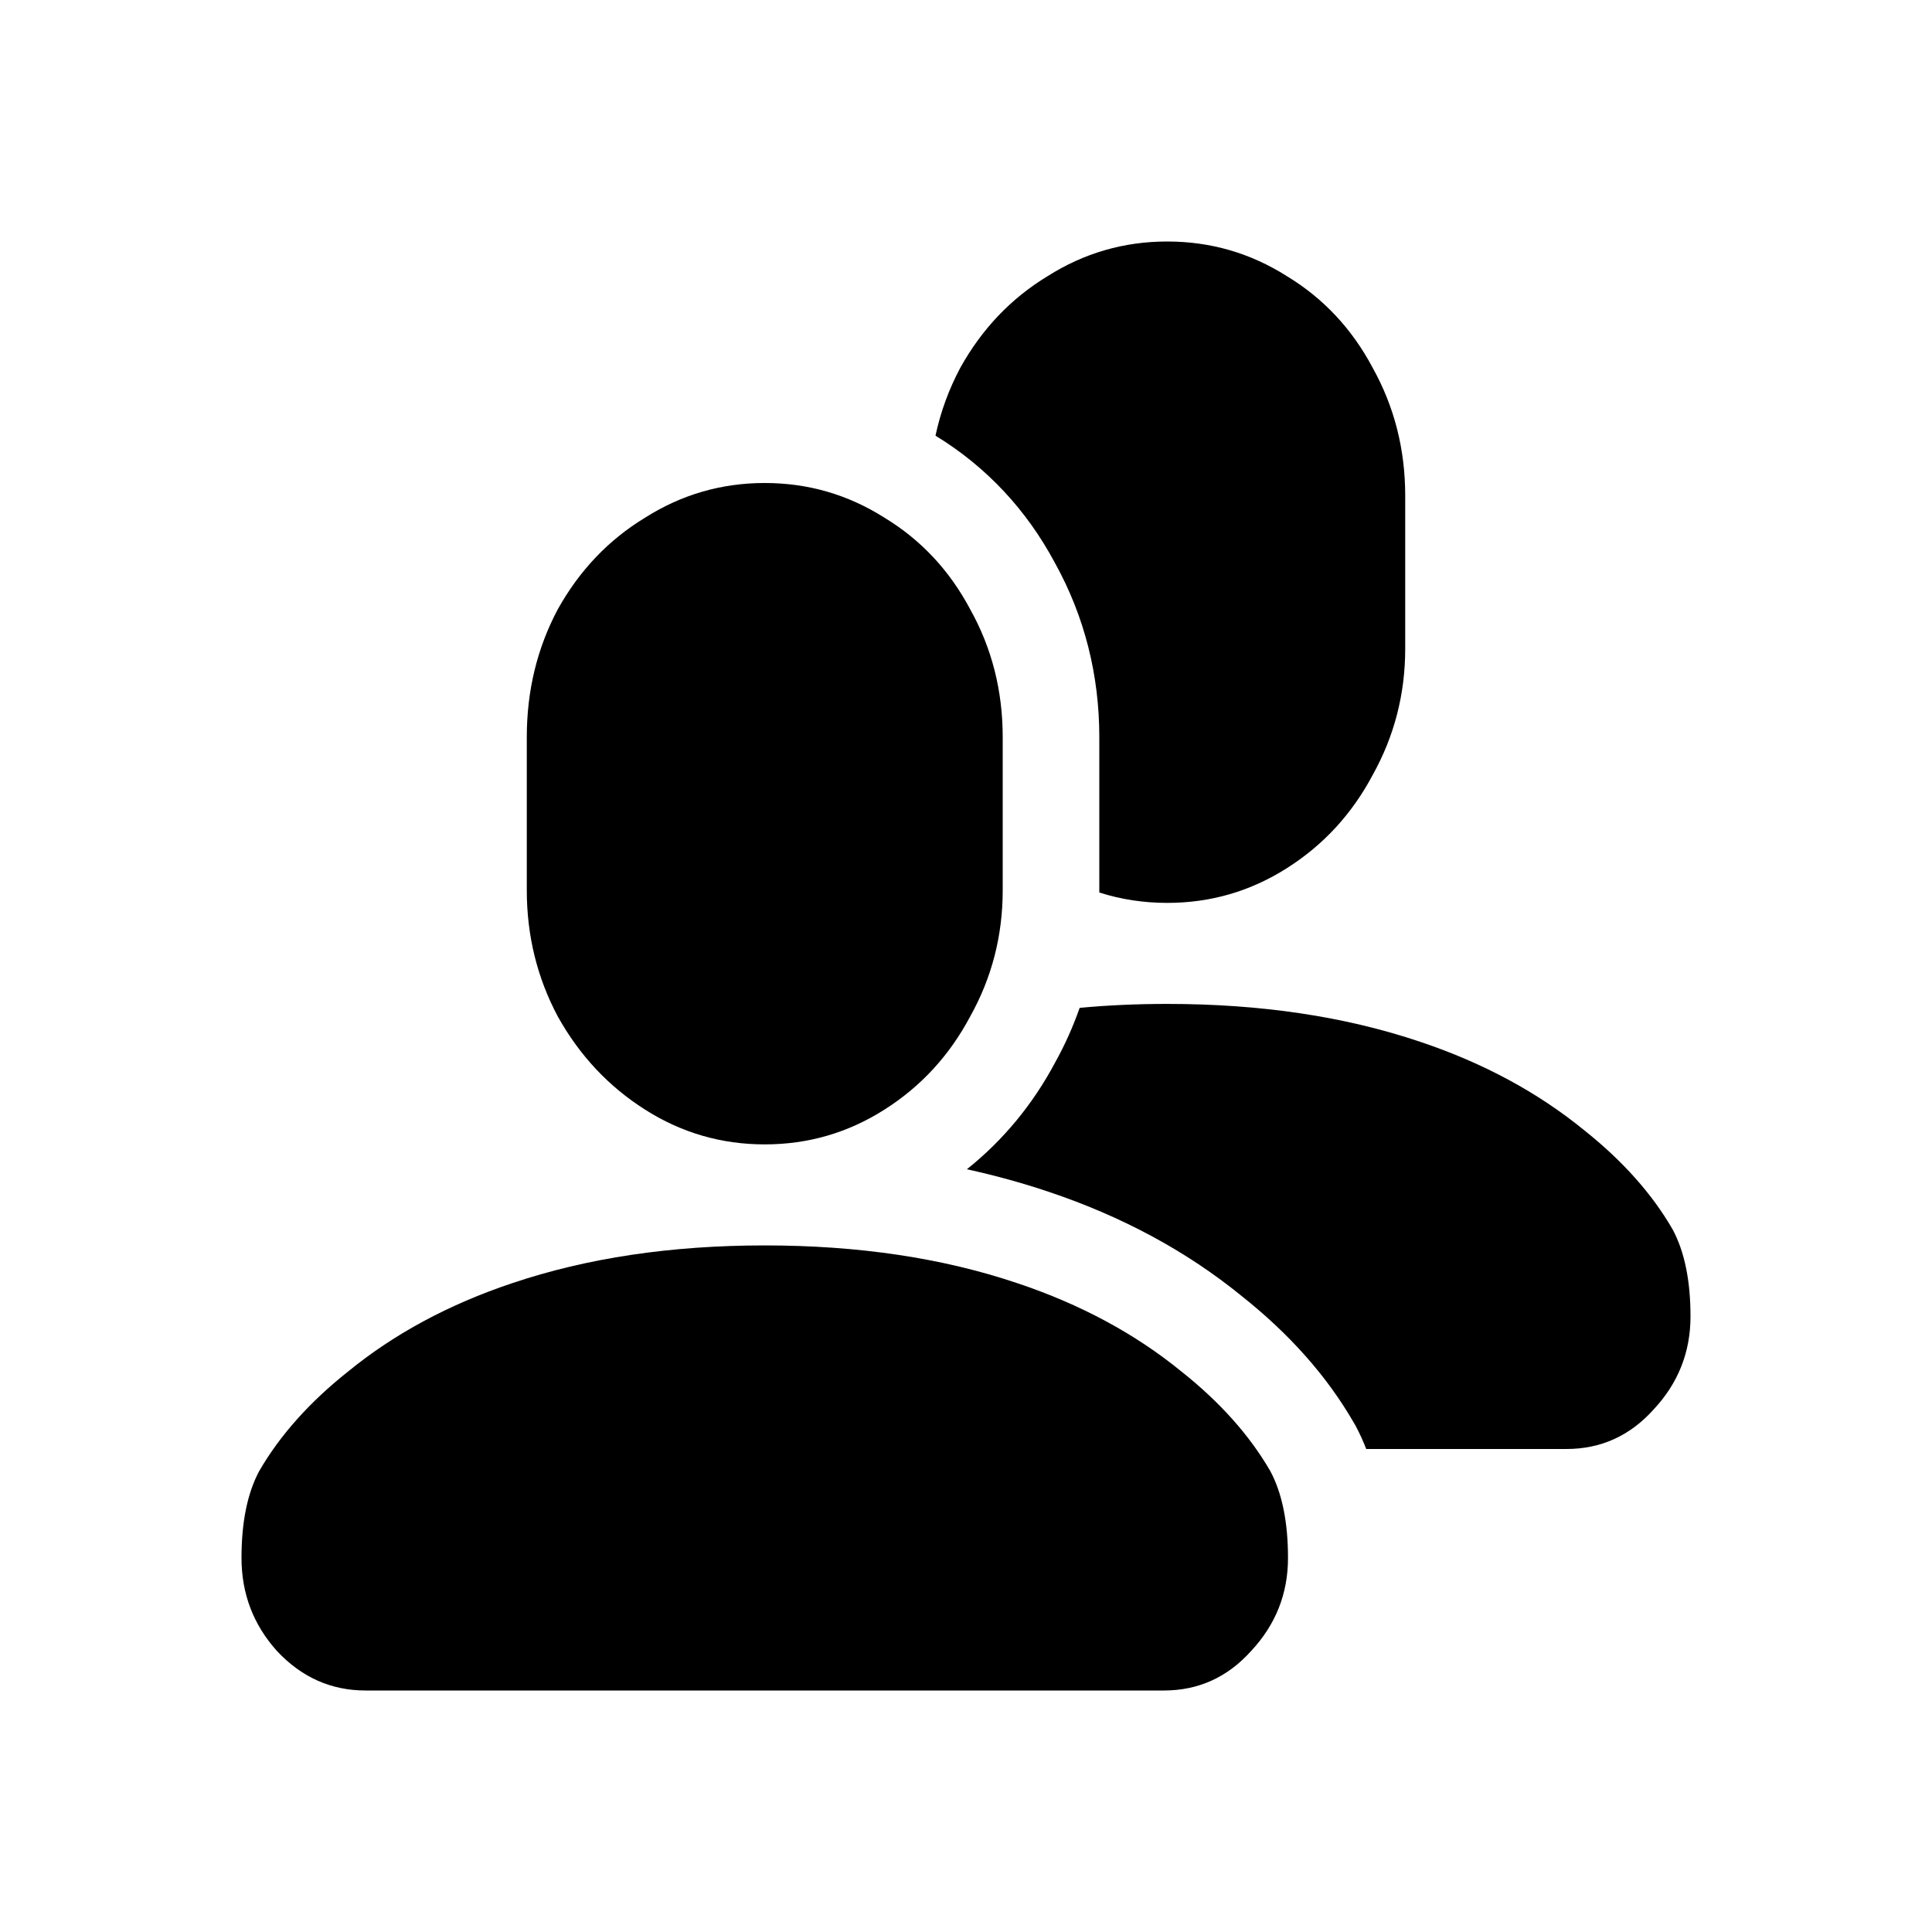 <svg width="24" height="24" viewBox="0 0 24 24" xmlns="http://www.w3.org/2000/svg">
<path fill-rule="evenodd" clip-rule="evenodd" d="M13.013 3.431C13.466 3.144 13.961 3 14.5 3C15.039 3 15.534 3.144 15.987 3.431C16.44 3.706 16.795 4.085 17.052 4.569C17.321 5.052 17.456 5.582 17.456 6.157V8.059C17.456 8.621 17.321 9.144 17.052 9.627C16.795 10.111 16.44 10.497 15.987 10.784C15.534 11.072 15.039 11.216 14.5 11.216C14.206 11.216 13.925 11.173 13.656 11.087C13.656 11.078 13.656 11.068 13.656 11.059V9.157C13.656 8.39 13.475 7.662 13.106 6.995C12.754 6.336 12.256 5.8 11.621 5.412C11.684 5.117 11.787 4.836 11.929 4.569C12.198 4.085 12.56 3.706 13.013 3.431ZM16.972 18H19.457C19.886 18 20.247 17.837 20.541 17.51C20.847 17.183 21 16.797 21 16.353C21 15.909 20.926 15.549 20.779 15.274C20.523 14.83 20.155 14.418 19.678 14.039C19.102 13.569 18.423 13.203 17.64 12.941C16.709 12.627 15.663 12.471 14.5 12.471C14.125 12.471 13.762 12.487 13.412 12.52C13.33 12.753 13.229 12.98 13.106 13.201C12.829 13.72 12.462 14.165 12.011 14.525C12.358 14.601 12.694 14.693 13.021 14.803C13.924 15.105 14.733 15.535 15.431 16.105C16.002 16.559 16.475 17.079 16.818 17.674L16.828 17.691L16.838 17.708C16.889 17.803 16.933 17.901 16.972 18Z" />
<path d="M9.5 6C8.961 6 8.466 6.144 8.013 6.431C7.56 6.706 7.199 7.085 6.929 7.569C6.672 8.052 6.544 8.582 6.544 9.157V11.059C6.544 11.621 6.672 12.144 6.929 12.627C7.199 13.111 7.56 13.497 8.013 13.784C8.466 14.072 8.961 14.216 9.5 14.216C10.039 14.216 10.534 14.072 10.987 13.784C11.44 13.497 11.795 13.111 12.052 12.627C12.322 12.144 12.456 11.621 12.456 11.059V9.157C12.456 8.582 12.322 8.052 12.052 7.569C11.795 7.085 11.44 6.706 10.987 6.431C10.534 6.144 10.039 6 9.5 6ZM9.5 21H4.542C4.114 21 3.747 20.837 3.441 20.51C3.147 20.183 3 19.797 3 19.353C3 18.909 3.073 18.549 3.22 18.274C3.477 17.83 3.845 17.418 4.322 17.039C4.897 16.569 5.577 16.203 6.36 15.941C7.29 15.627 8.337 15.471 9.5 15.471C10.663 15.471 11.71 15.627 12.64 15.941C13.423 16.203 14.103 16.569 14.678 17.039C15.155 17.418 15.523 17.83 15.78 18.274C15.927 18.549 16 18.909 16 19.353C16 19.797 15.847 20.183 15.541 20.51C15.247 20.837 14.886 21 14.458 21H9.5Z" />
</svg>
